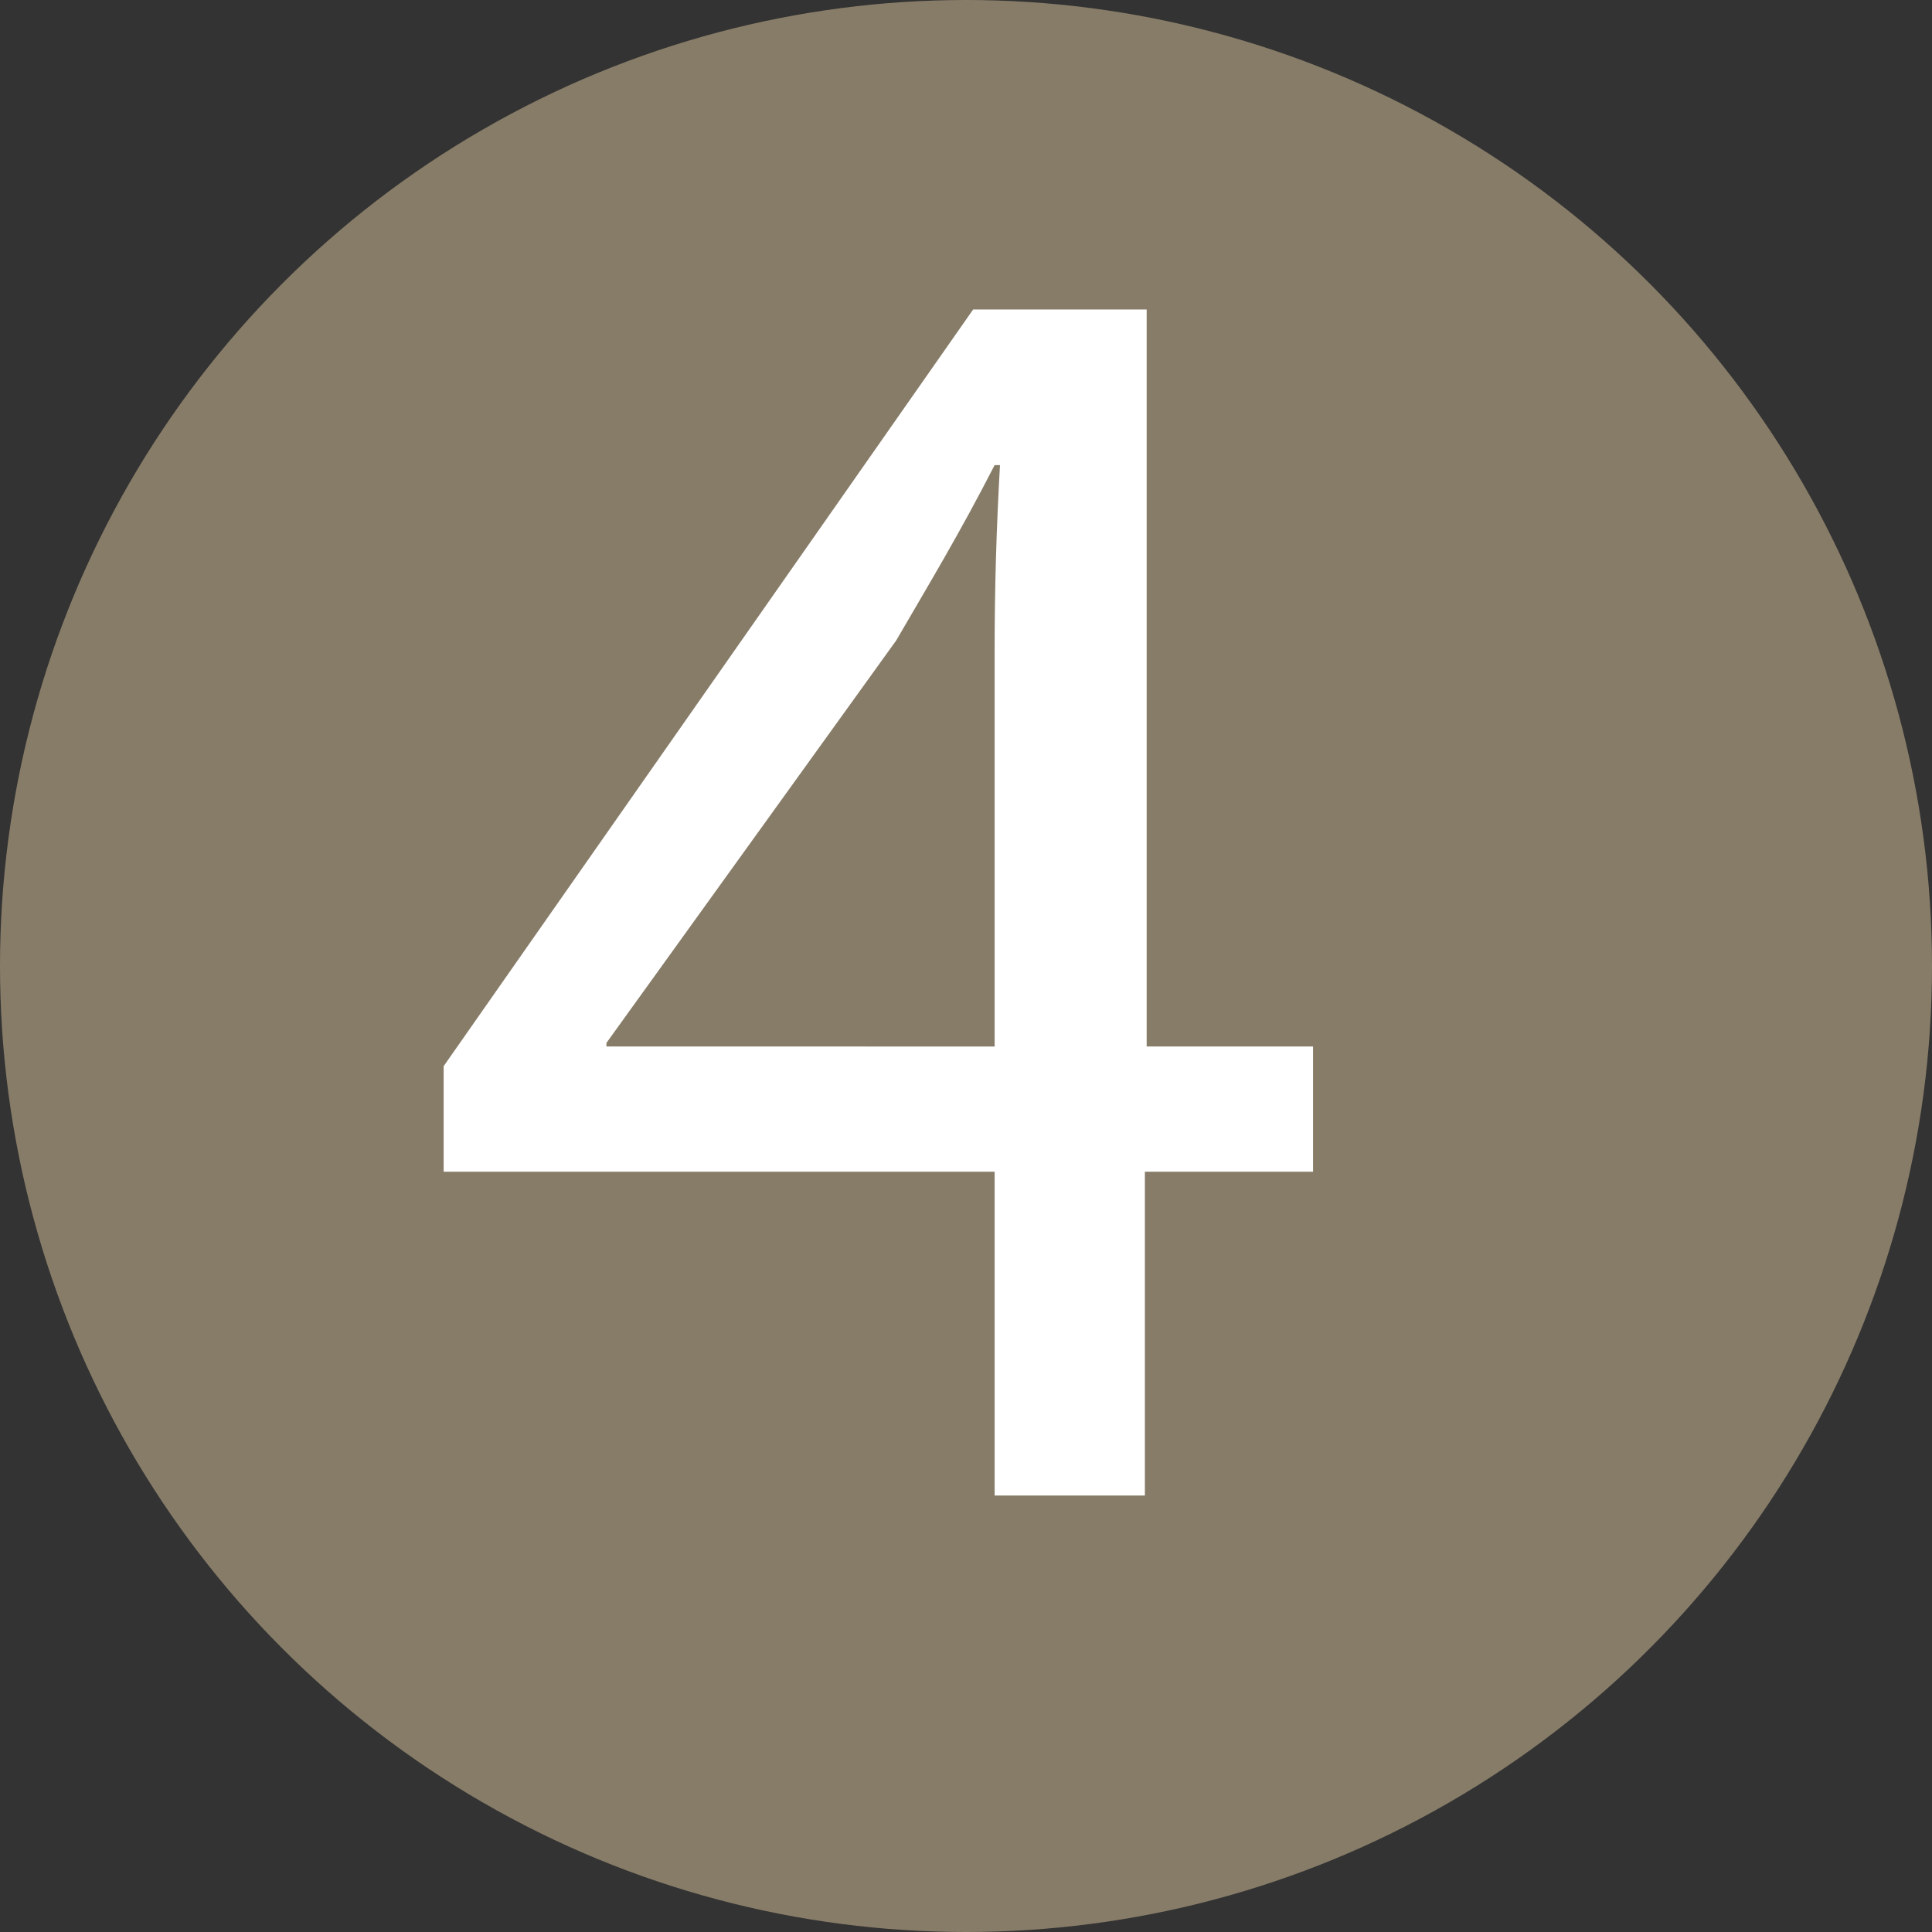 <?xml version="1.0" encoding="utf-8"?>
<!-- Generator: Adobe Illustrator 18.1.0, SVG Export Plug-In . SVG Version: 6.00 Build 0)  -->
<svg version="1.1" id="Layer_1" xmlns="http://www.w3.org/2000/svg" xmlns:xlink="http://www.w3.org/1999/xlink" x="0px" y="0px"
	 viewBox="456 414 108 108" enable-background="new 456 414 108 108" xml:space="preserve">
<rect x="456" y="414" width="108" height="108" fill="#333333" stroke="none"/>
<circle fill="#877C68" cx="510" cy="468" r="54"/>
<g>
	<path fill="#FFFFFF" d="M511.6,497.6v-18.1h-30.8v-5.9l29.6-42.3h9.7v41.2h9.3v7H520v18.1H511.6z M511.6,472.5v-22.1
		c0-3.5,0.1-6.9,0.3-10.4h-0.3c-2,3.9-3.7,6.7-5.5,9.8l-16.2,22.5v0.2H511.6z"/>
</g>
</svg>
